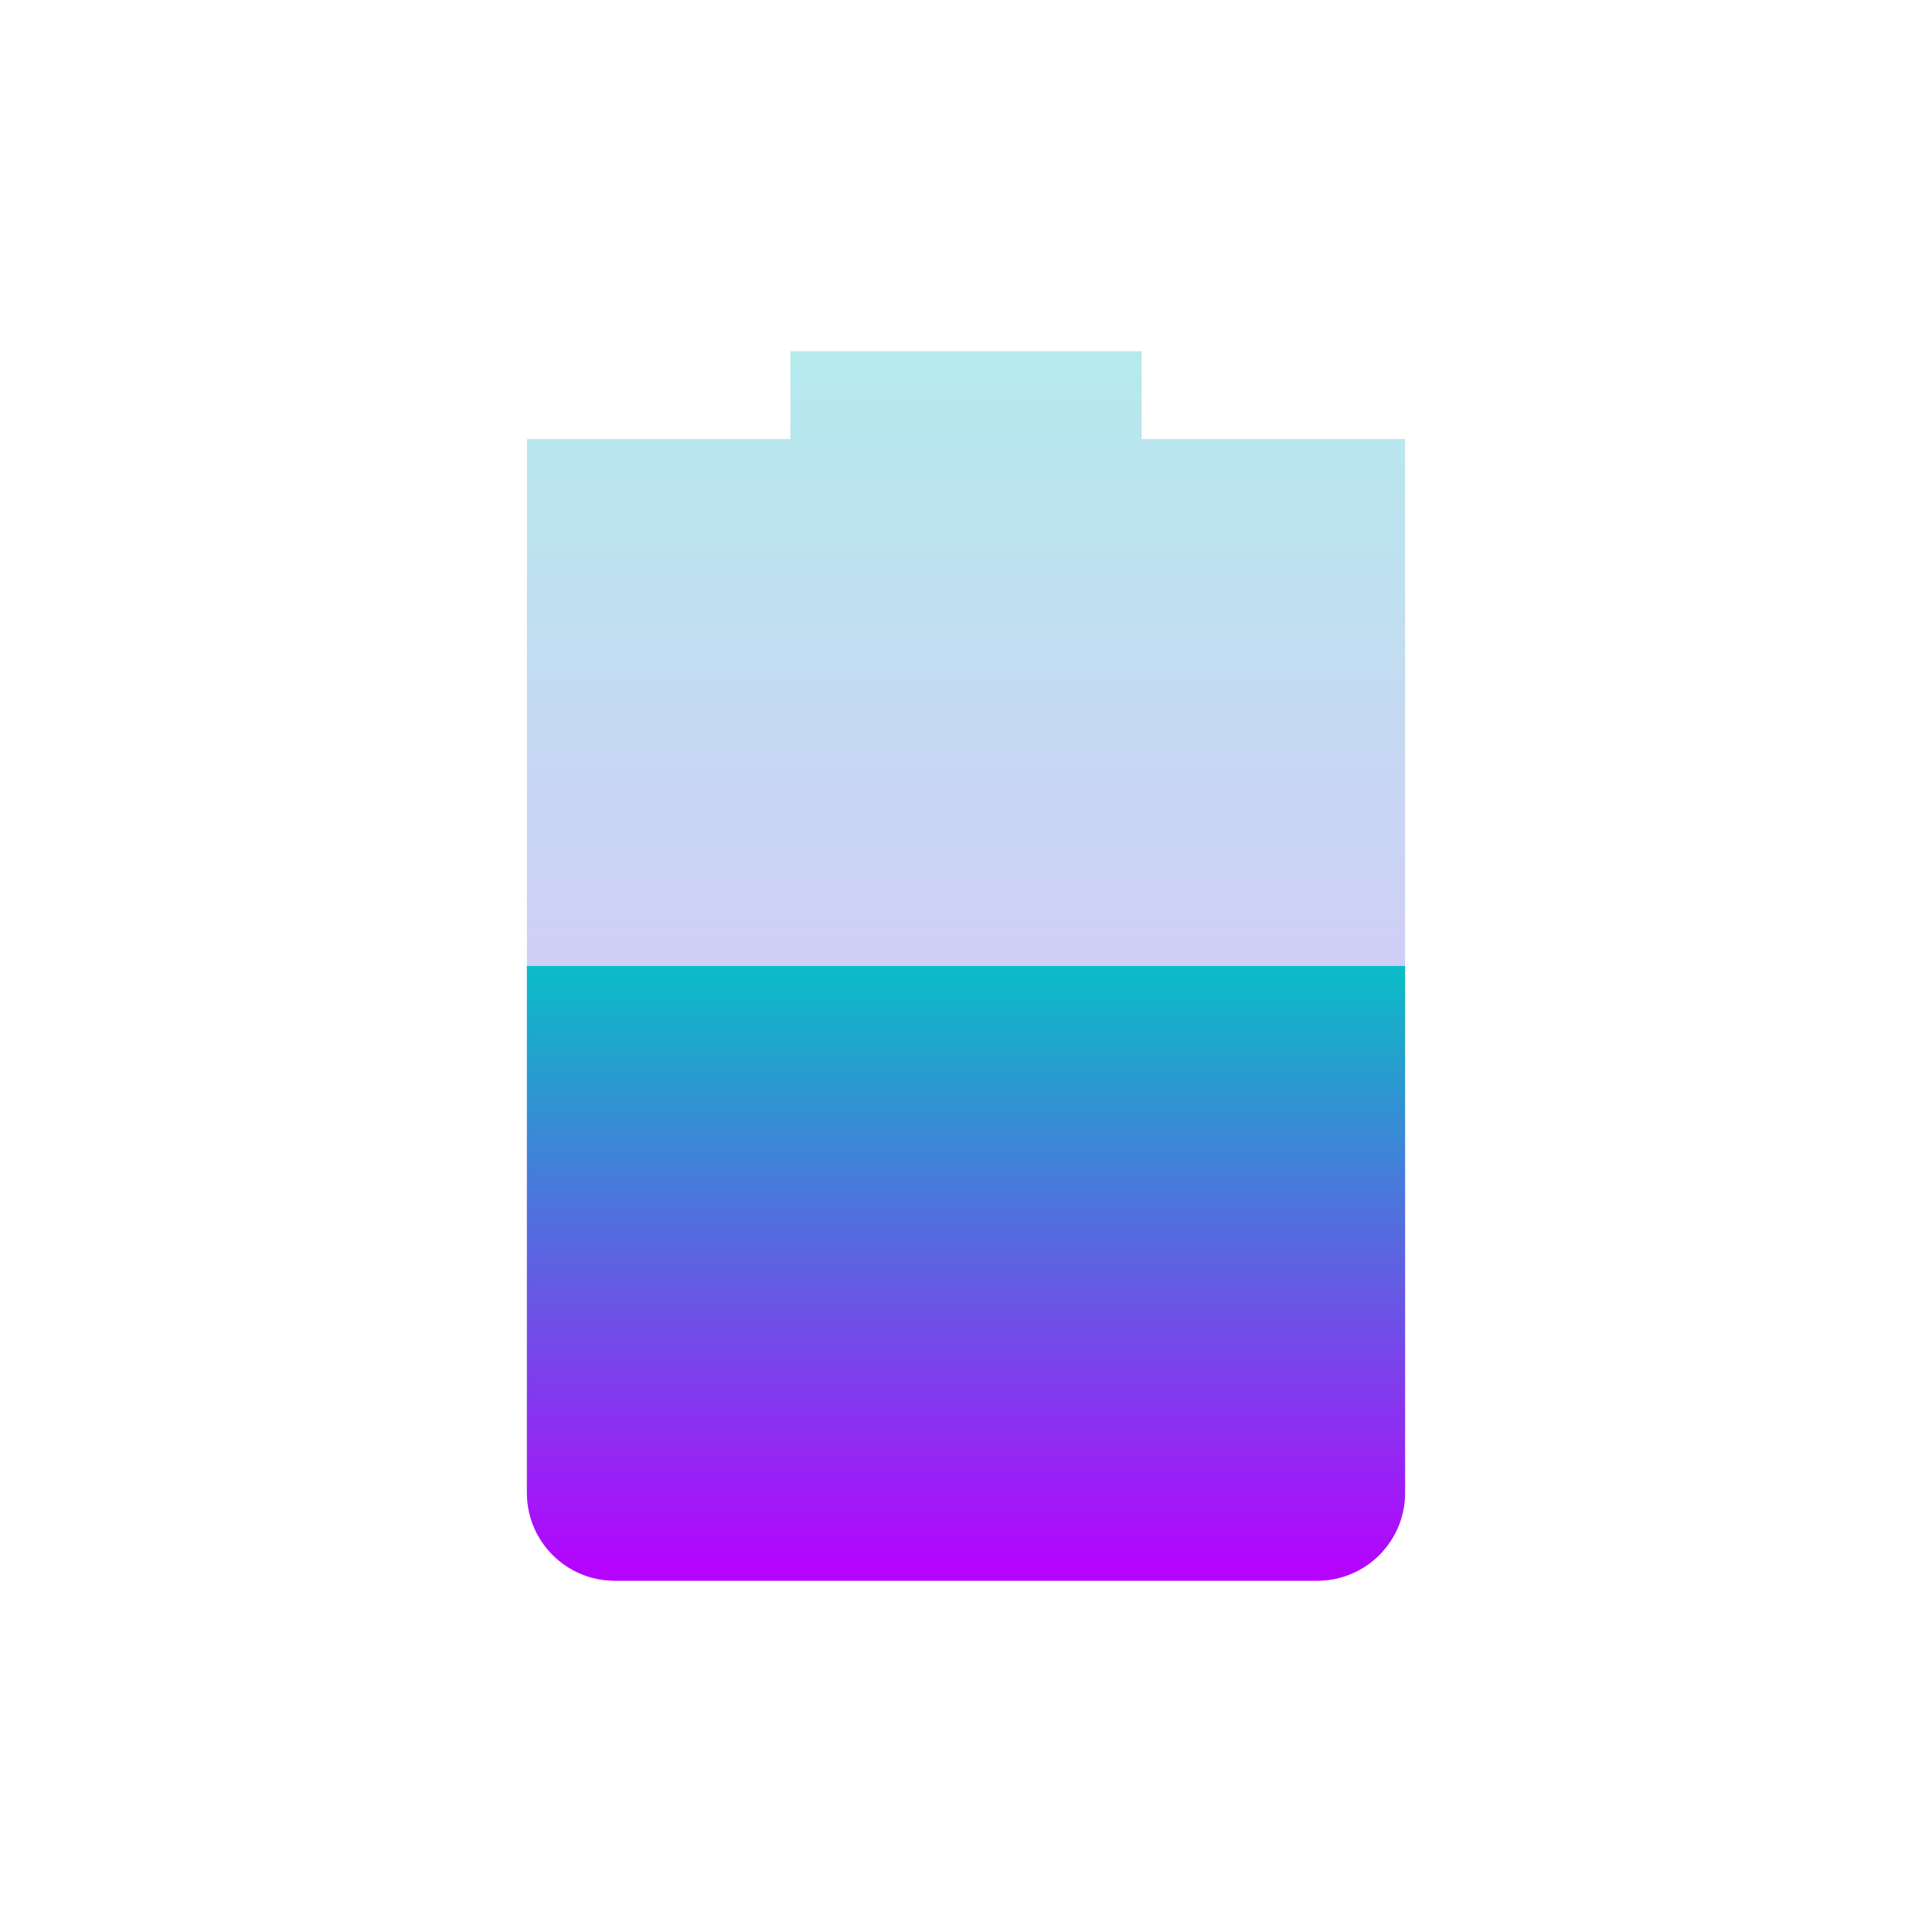 <?xml version="1.0" encoding="UTF-8" standalone="no"?>
<svg
   width="22"
   height="22"
   version="1.1"
   id="svg1186"
   xmlns:xlink="http://www.w3.org/1999/xlink"
   xmlns="http://www.w3.org/2000/svg"
   xmlns:svg="http://www.w3.org/2000/svg"
   xmlns:rdf="http://www.w3.org/1999/02/22-rdf-syntax-ns#"
   xmlns:cc="http://creativecommons.org/ns#"
   xmlns:dc="http://purl.org/dc/elements/1.1/">
  <defs
     id="defs1180">
    <style
       id="current-color-scheme"
       type="text/css">
   .ColorScheme-Text { color: #0abdc6; } .ColorScheme-Highlight { color: #1AD6AB; }
  </style>
    <linearGradient
       id="arrongin"
       x1="0"
       x2="0"
       y1="0"
       y2="1">
      <stop
         offset="0%"
         style="stop-color: #dd9b44; stop-opacity: 1"
         id="stop1122" />
      <stop
         offset="100%"
         style="stop-color: #ad6c16; stop-opacity: 1"
         id="stop1124" />
    </linearGradient>
    <linearGradient
       id="aurora"
       x1="0"
       x2="0"
       y1="0"
       y2="1">
      <stop
         offset="0%"
         style="stop-color: #09D4DF; stop-opacity: 1"
         id="stop1127" />
      <stop
         offset="100%"
         style="stop-color: #9269F4; stop-opacity: 1"
         id="stop1129" />
    </linearGradient>
    <linearGradient
       id="cyberneon"
       x1="0"
       x2="0"
       y1="0"
       y2="1">
      <stop
         offset="0"
         style="stop-color: #0abdc6; stop-opacity: 1"
         id="stop1132" />
      <stop
         offset="1"
         style="stop-color: #ea00d9; stop-opacity: 1"
         id="stop1134" />
    </linearGradient>
    <linearGradient
       id="fitdance"
       x1="0"
       x2="0"
       y1="0"
       y2="1">
      <stop
         offset="0%"
         style="stop-color: #1AD6AB; stop-opacity: 1"
         id="stop1137" />
      <stop
         offset="100%"
         style="stop-color: #329DB6; stop-opacity: 1"
         id="stop1139" />
    </linearGradient>
    <linearGradient
       id="oomox"
       x1="0"
       x2="0"
       y1="0"
       y2="1">
      <stop
         offset="0%"
         style="stop-color: #0abdc6; stop-opacity: 1"
         id="stop1142" />
      <stop
         offset="100%"
         style="stop-color: #b800ff; stop-opacity: 1"
         id="stop1144" />
    </linearGradient>
    <linearGradient
       id="rainblue"
       x1="0"
       x2="0"
       y1="0"
       y2="1">
      <stop
         offset="0%"
         style="stop-color: #00F260; stop-opacity: 1"
         id="stop1147" />
      <stop
         offset="100%"
         style="stop-color: #0575E6; stop-opacity: 1"
         id="stop1149" />
    </linearGradient>
    <linearGradient
       id="sunrise"
       x1="0"
       x2="0"
       y1="0"
       y2="1">
      <stop
         offset="0%"
         style="stop-color: #FF8501; stop-opacity: 1"
         id="stop1152" />
      <stop
         offset="100%"
         style="stop-color: #FFCB01; stop-opacity: 1"
         id="stop1154" />
    </linearGradient>
    <linearGradient
       id="telinkrin"
       x1="0"
       x2="0"
       y1="0"
       y2="1">
      <stop
         offset="0%"
         style="stop-color: #b2ced6; stop-opacity: 1"
         id="stop1157" />
      <stop
         offset="100%"
         style="stop-color: #6da5b7; stop-opacity: 1"
         id="stop1159" />
    </linearGradient>
    <linearGradient
       id="60spsycho"
       x1="0"
       x2="0"
       y1="0"
       y2="1">
      <stop
         offset="0%"
         style="stop-color: #df5940; stop-opacity: 1"
         id="stop1162" />
      <stop
         offset="25%"
         style="stop-color: #d8d15f; stop-opacity: 1"
         id="stop1164" />
      <stop
         offset="50%"
         style="stop-color: #e9882a; stop-opacity: 1"
         id="stop1166" />
      <stop
         offset="100%"
         style="stop-color: #279362; stop-opacity: 1"
         id="stop1168" />
    </linearGradient>
    <linearGradient
       id="90ssummer"
       x1="0"
       x2="0"
       y1="0"
       y2="1">
      <stop
         offset="0%"
         style="stop-color: #f618c7; stop-opacity: 1"
         id="stop1171" />
      <stop
         offset="20%"
         style="stop-color: #94ffab; stop-opacity: 1"
         id="stop1173" />
      <stop
         offset="50%"
         style="stop-color: #fbfd54; stop-opacity: 1"
         id="stop1175" />
      <stop
         offset="100%"
         style="stop-color: #0f83ae; stop-opacity: 1"
         id="stop1177" />
    </linearGradient>
    <linearGradient
       xlink:href="#oomox"
       id="linearGradient4117"
       x1="3.55"
       y1="0.845"
       x2="3.55"
       y2="12.677"
       gradientTransform="matrix(0.845,0,0,1.183,3,3)"
       gradientUnits="userSpaceOnUse" />
    <linearGradient
       xlink:href="#oomox"
       id="linearGradient4119"
       x1="2.51"
       y1="9.562"
       x2="2.51"
       y2="17.928"
       gradientTransform="matrix(1.195,0,0,0.837,3,3)"
       gradientUnits="userSpaceOnUse" />
  </defs>
  <path
     fill="url(#oomox)"
     class="ColorScheme-Text"
     opacity="0.3"
     d="M 9,4 V 5 H 6 v 12 c 0,0.55 0.446,1 1,1 h 8 c 0.554,0 1,-0.45 1,-1 V 5 H 13 V 4 Z"
     id="path1182"
     style="fill:url(#linearGradient4117)" />
  <path
     fill="url(#oomox)"
     class="ColorScheme-Text"
     d="m 6,11 v 6 c 0,0.55 0.446,1 1,1 h 8 c 0.554,0 1,-0.45 1,-1 v -6 c -0.377,0 -9.665,0 -10,0 z"
     id="path1184"
     style="fill:url(#linearGradient4119)" />
</svg>
